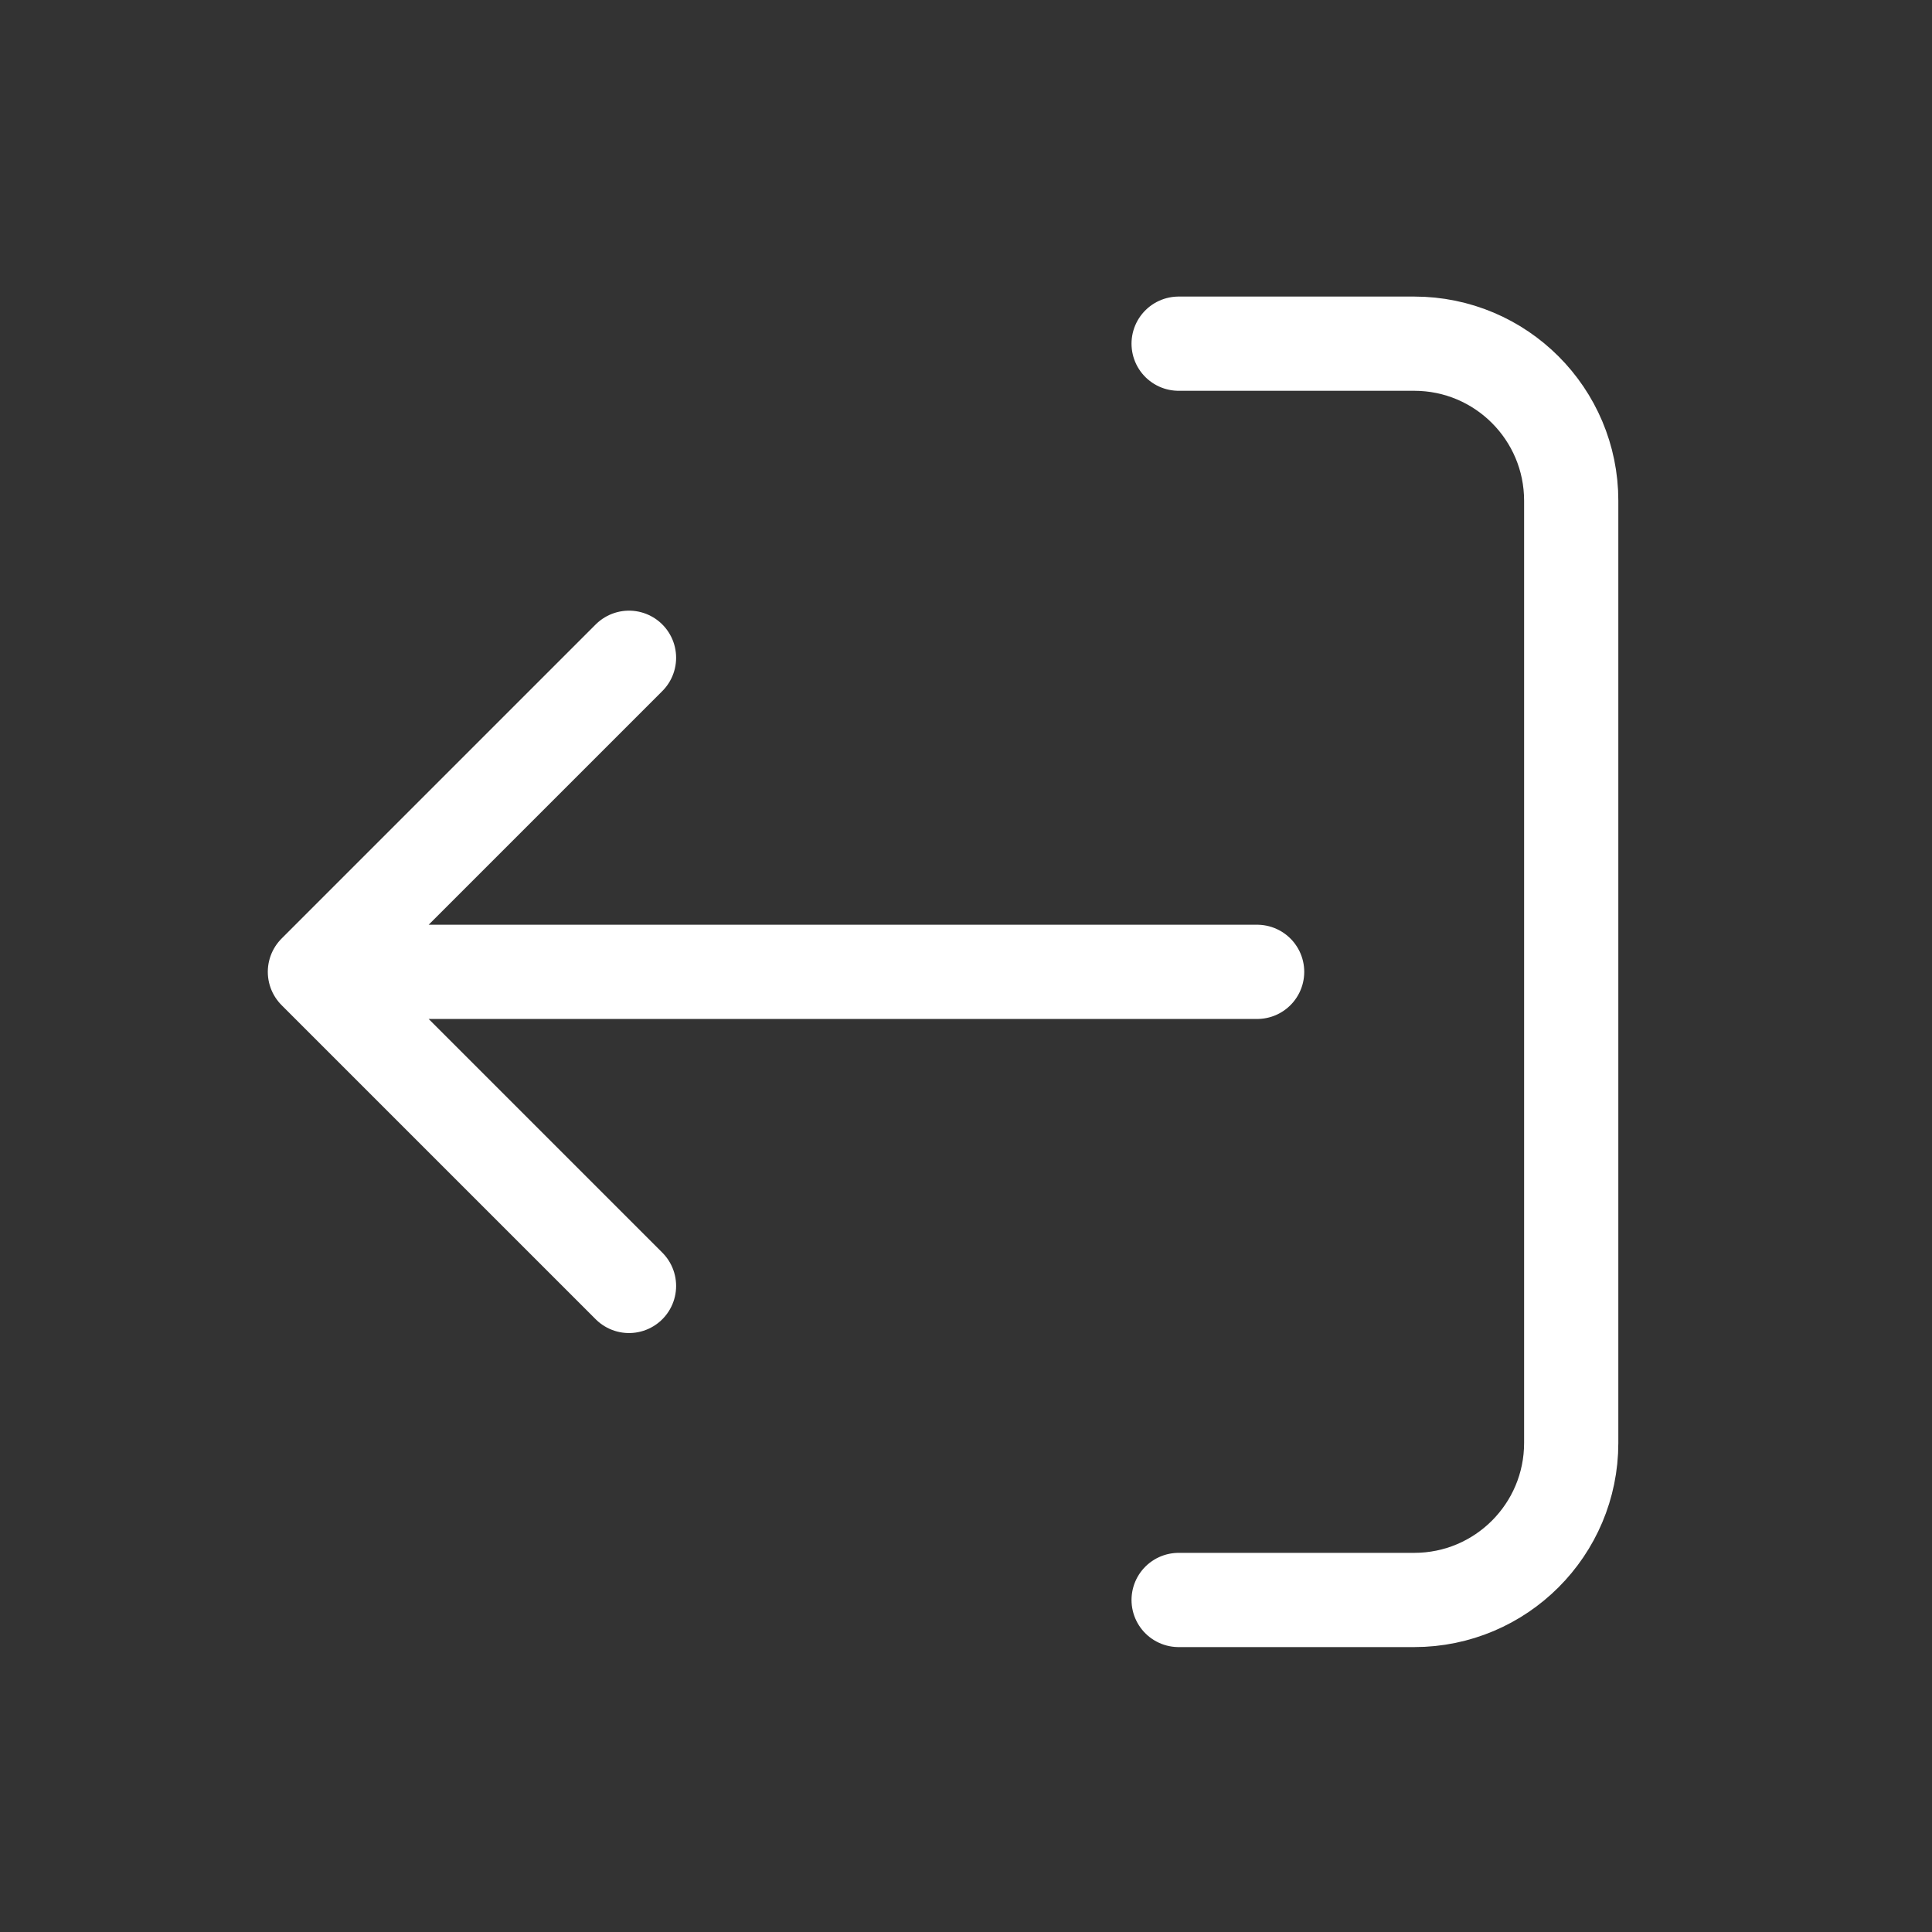 <svg width="25" height="25" viewBox="0 0 35 35" fill="none" xmlns="http://www.w3.org/2000/svg">
<rect x="0" y="0" width="35" height="35" fill="#333333" stroke="none"/>
<path d="M21.352 6.226H25.619C27.191 6.226 28.464 7.5 28.464 9.071V26.14C28.464 27.712 27.191 28.985 25.619 28.985H21.352M11.395 11.916L5.705 17.606M5.705 17.606L11.395 23.296M5.705 17.606L22.774 17.606" stroke="white" stroke-width="1.707" stroke-linecap="round" stroke-linejoin="round"/>
</svg>
